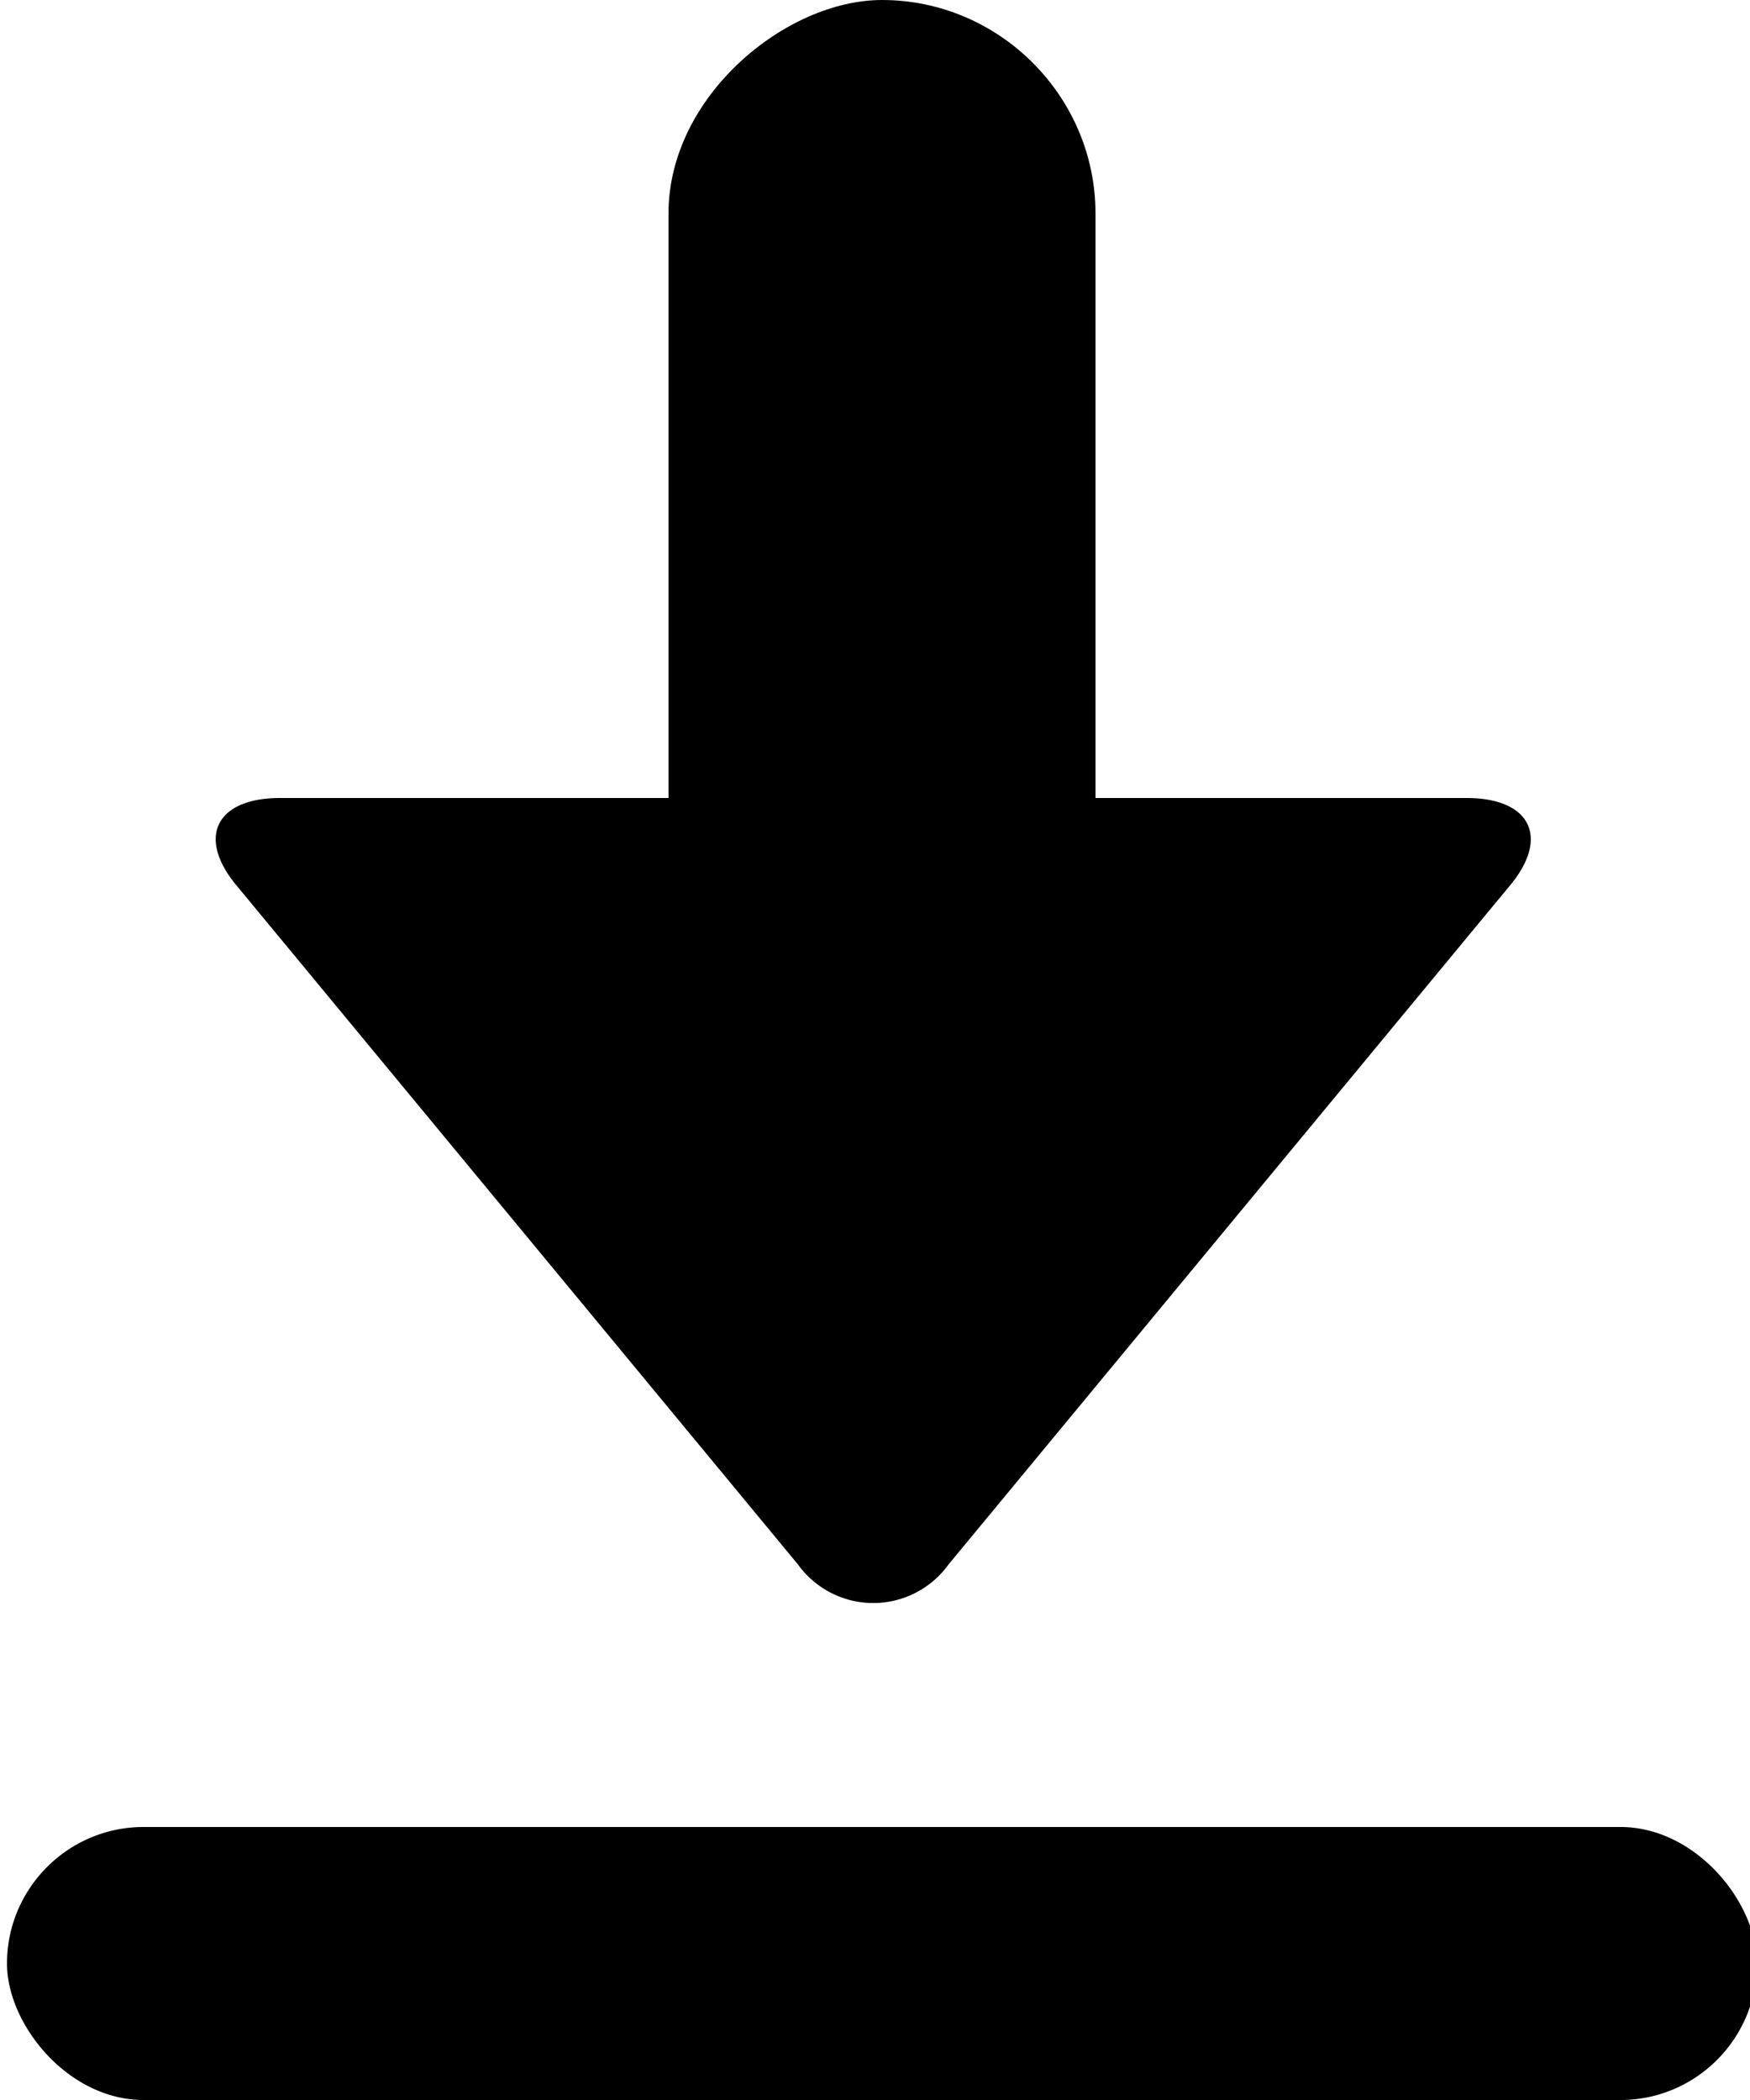 <svg xmlns="http://www.w3.org/2000/svg" width="10" height="12"><g fill="#000" fill-rule="nonzero"><path d="M1.36 5.07c-.24-.28-.13-.51.24-.51h6.78c.37 0 .48.23.24.51l-3.2 3.87a.53.53 0 0 1-.86 0l-3.2-3.87zM9.26 12H.82c-.43 0-.78-.43-.78-.78 0-.43.35-.78.78-.78h8.44c.43 0 .78.43.78.78 0 .43-.35.78-.78.78z"/><path d="M3.82 5.22v-4C3.82.55 4.49 0 5.04 0c.67 0 1.22.55 1.22 1.22v4c0 .68-.67 1.22-1.22 1.22-.67 0-1.22-.54-1.22-1.22z"/></g></svg>
